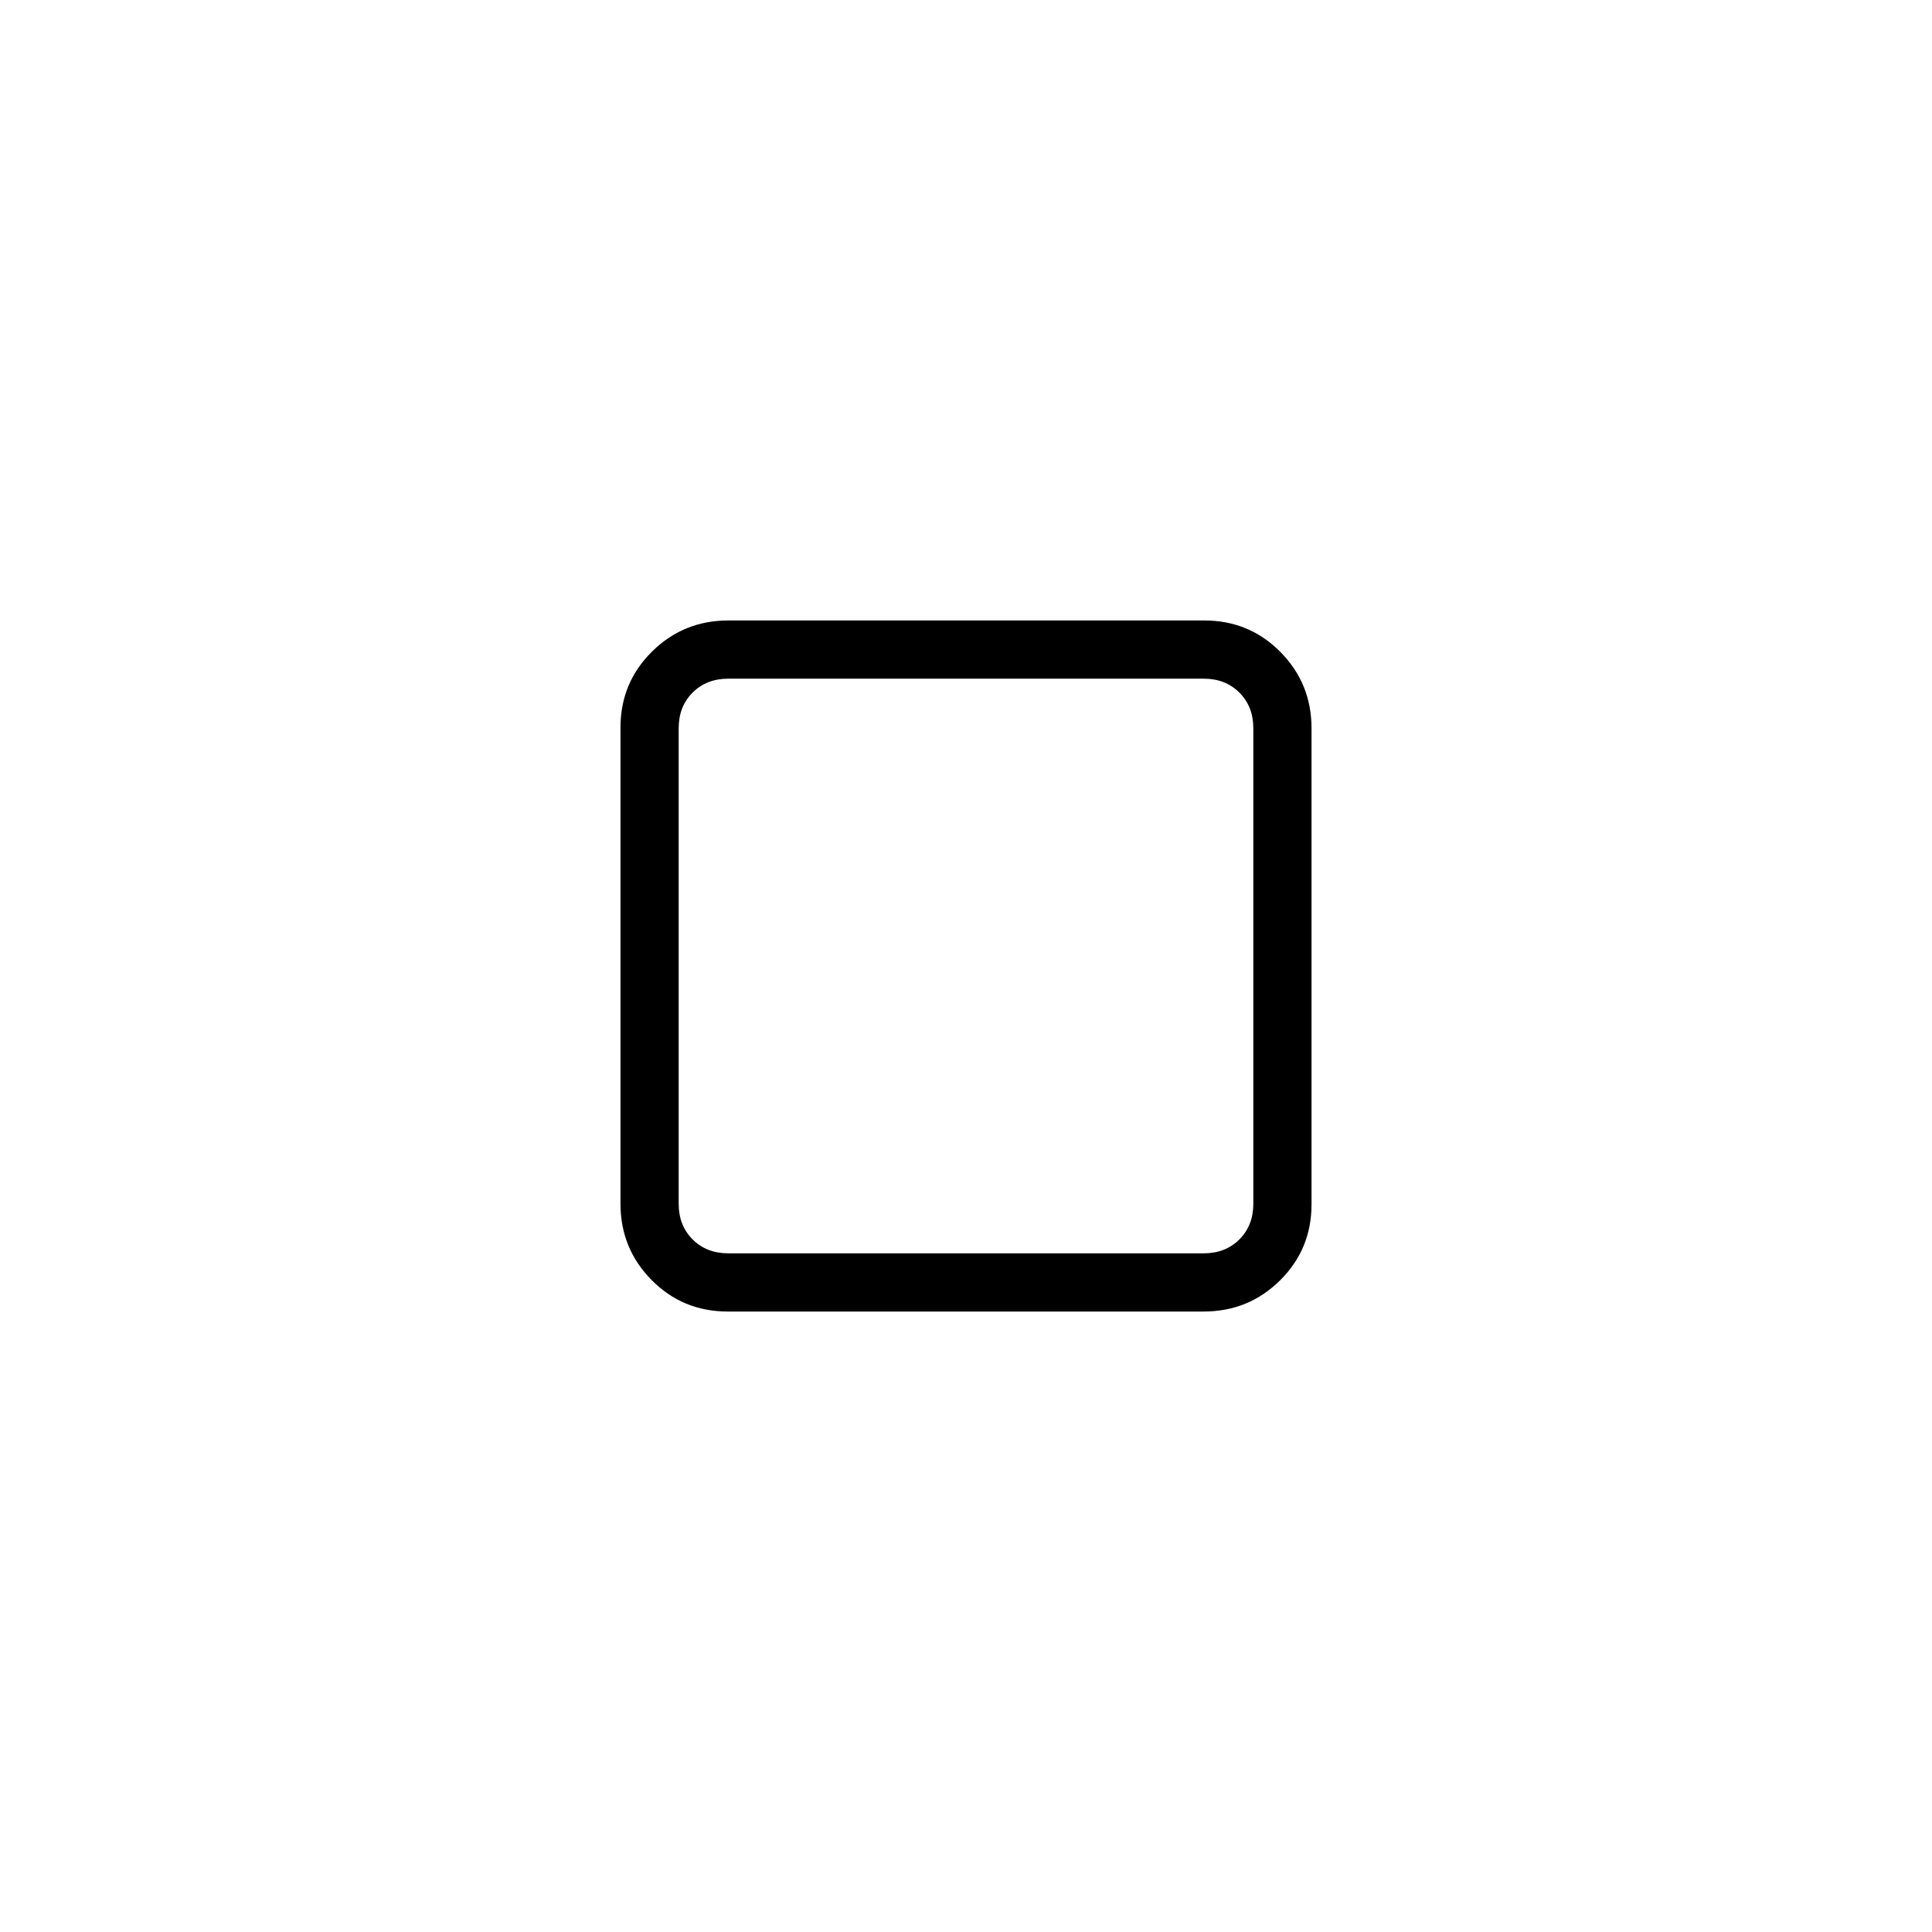 <svg xmlns="http://www.w3.org/2000/svg" height="20" viewBox="0 -960 960 960" width="20"><path d="M308.31-361.9v-236.53q0-22.3 15.64-37.78 15.65-15.48 37.95-15.48h236.53q22.3 0 37.78 15.64 15.48 15.65 15.48 37.95v236.53q0 22.3-15.64 37.78-15.65 15.48-37.95 15.48H361.57q-22.3 0-37.78-15.64-15.48-15.65-15.48-37.95Zm53.54 24.67h236.3q10.77 0 17.7-6.92 6.92-6.93 6.92-17.7v-236.3q0-10.77-6.92-17.7-6.93-6.92-17.7-6.92h-236.3q-10.77 0-17.7 6.92-6.92 6.93-6.92 17.7v236.3q0 10.77 6.92 17.7 6.93 6.92 17.7 6.92ZM480-480Z"/></svg>
